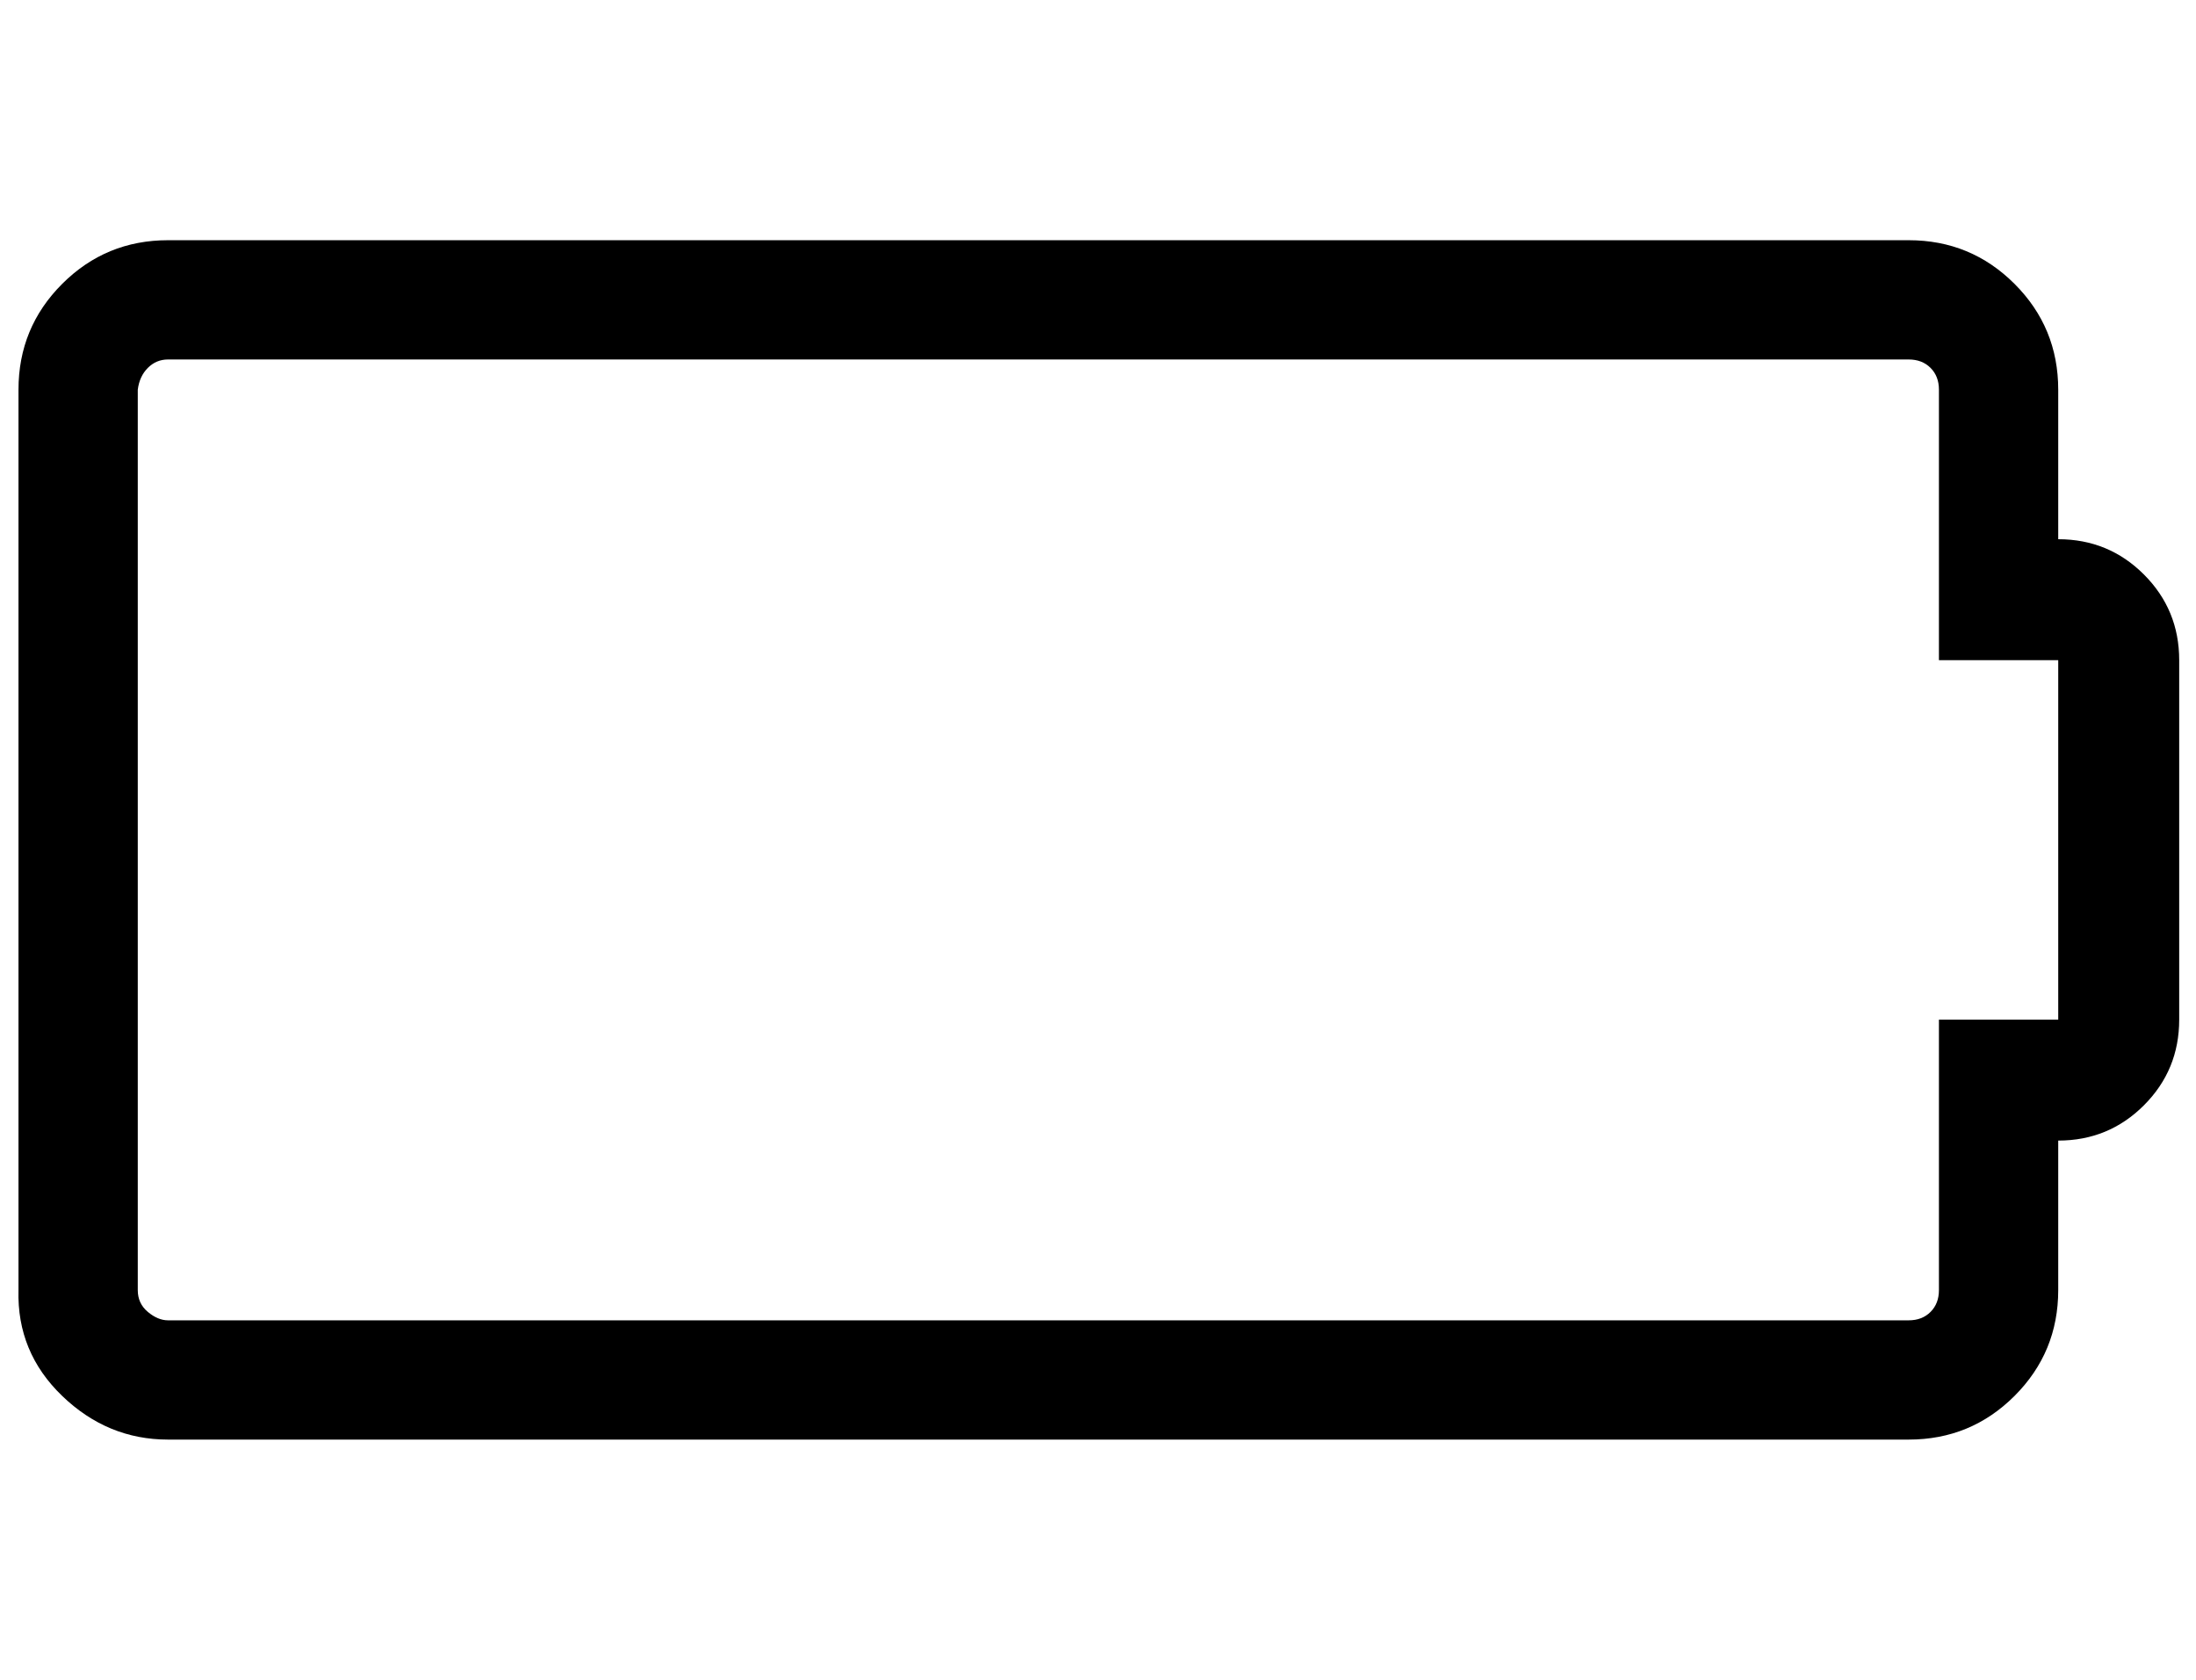 <?xml version="1.0" standalone="no"?>
<!DOCTYPE svg PUBLIC "-//W3C//DTD SVG 1.1//EN" "http://www.w3.org/Graphics/SVG/1.1/DTD/svg11.dtd" >
<svg xmlns="http://www.w3.org/2000/svg" xmlns:xlink="http://www.w3.org/1999/xlink" version="1.1" viewBox="-11 0 1307 1000">
   <path fill="currentColor"
d="M1214 321q30 0 51 21t21 51v214q0 30 -21 51t-51 21v89q0 37 -26 63t-63 26h-1036q-36 0 -63 -26t-26 -63v-536q0 -37 26 -63t63 -26h1036q37 0 63 26t26 63v89zM1214 607v-214h-71v-161q0 -8 -5 -13t-13 -5h-1036q-7 0 -12 5t-6 13v536q0 8 6 13t12 5h1036q8 0 13 -5
t5 -13v-161h71z" />
</svg>
